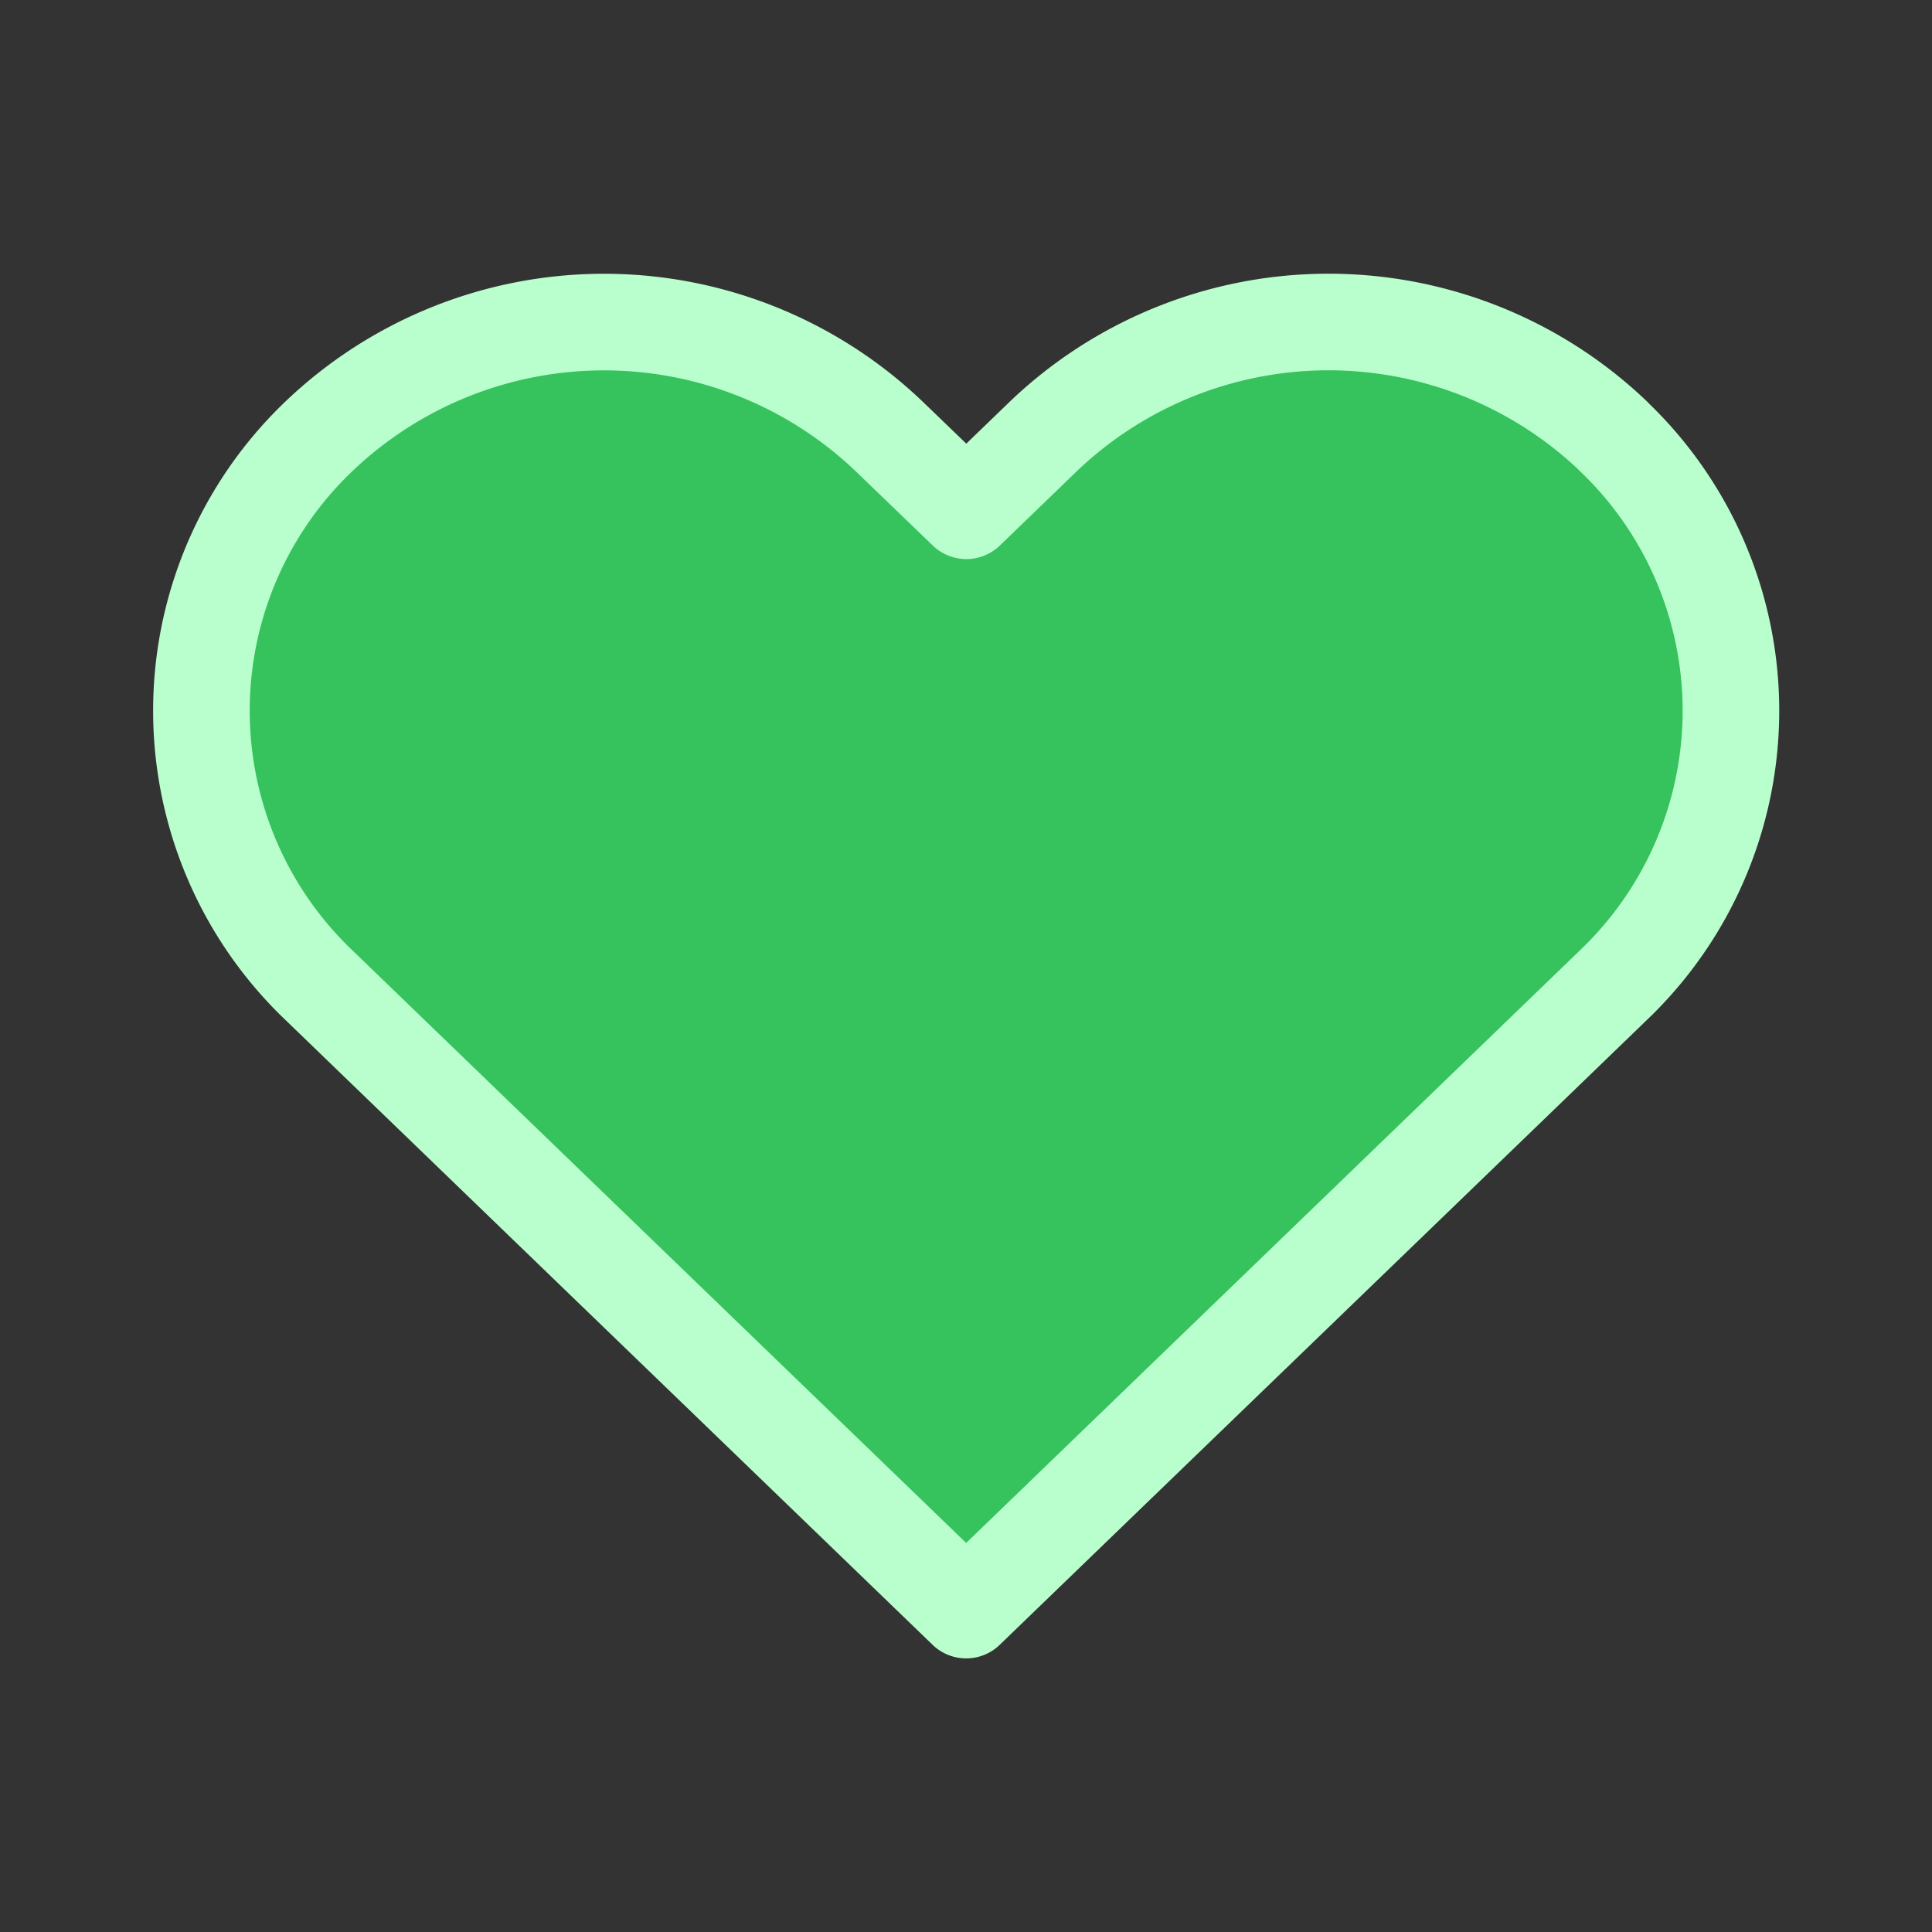 <svg xmlns="http://www.w3.org/2000/svg" width="24" height="24" viewBox="0 0 24 24">
  <rect x="0" y="0" width="24" height="24" fill="#333333" stroke="none"/>
  <g id="pick" transform="translate(-173 -282)">
    <rect id="base" width="24" height="24" transform="translate(173 282)" fill="none"/>
    <g id="icon" transform="translate(173.665 283.8)">
      <path id="path" d="M18.6,3.47a5.126,5.126,0,0,0-7.072,0l-.963.93L9.6,3.47a5.128,5.128,0,0,0-7.072,0,4.711,4.711,0,0,0,0,6.828l.963.93,7.072,6.828,7.072-6.828.963-.93a4.71,4.71,0,0,0,0-6.828Z" transform="translate(0.774 0.145)" fill="#36c25d" stroke="#b9ffcd" stroke-linecap="round" stroke-linejoin="round" stroke-width="1.2"/>
    </g>
  </g>
</svg>
